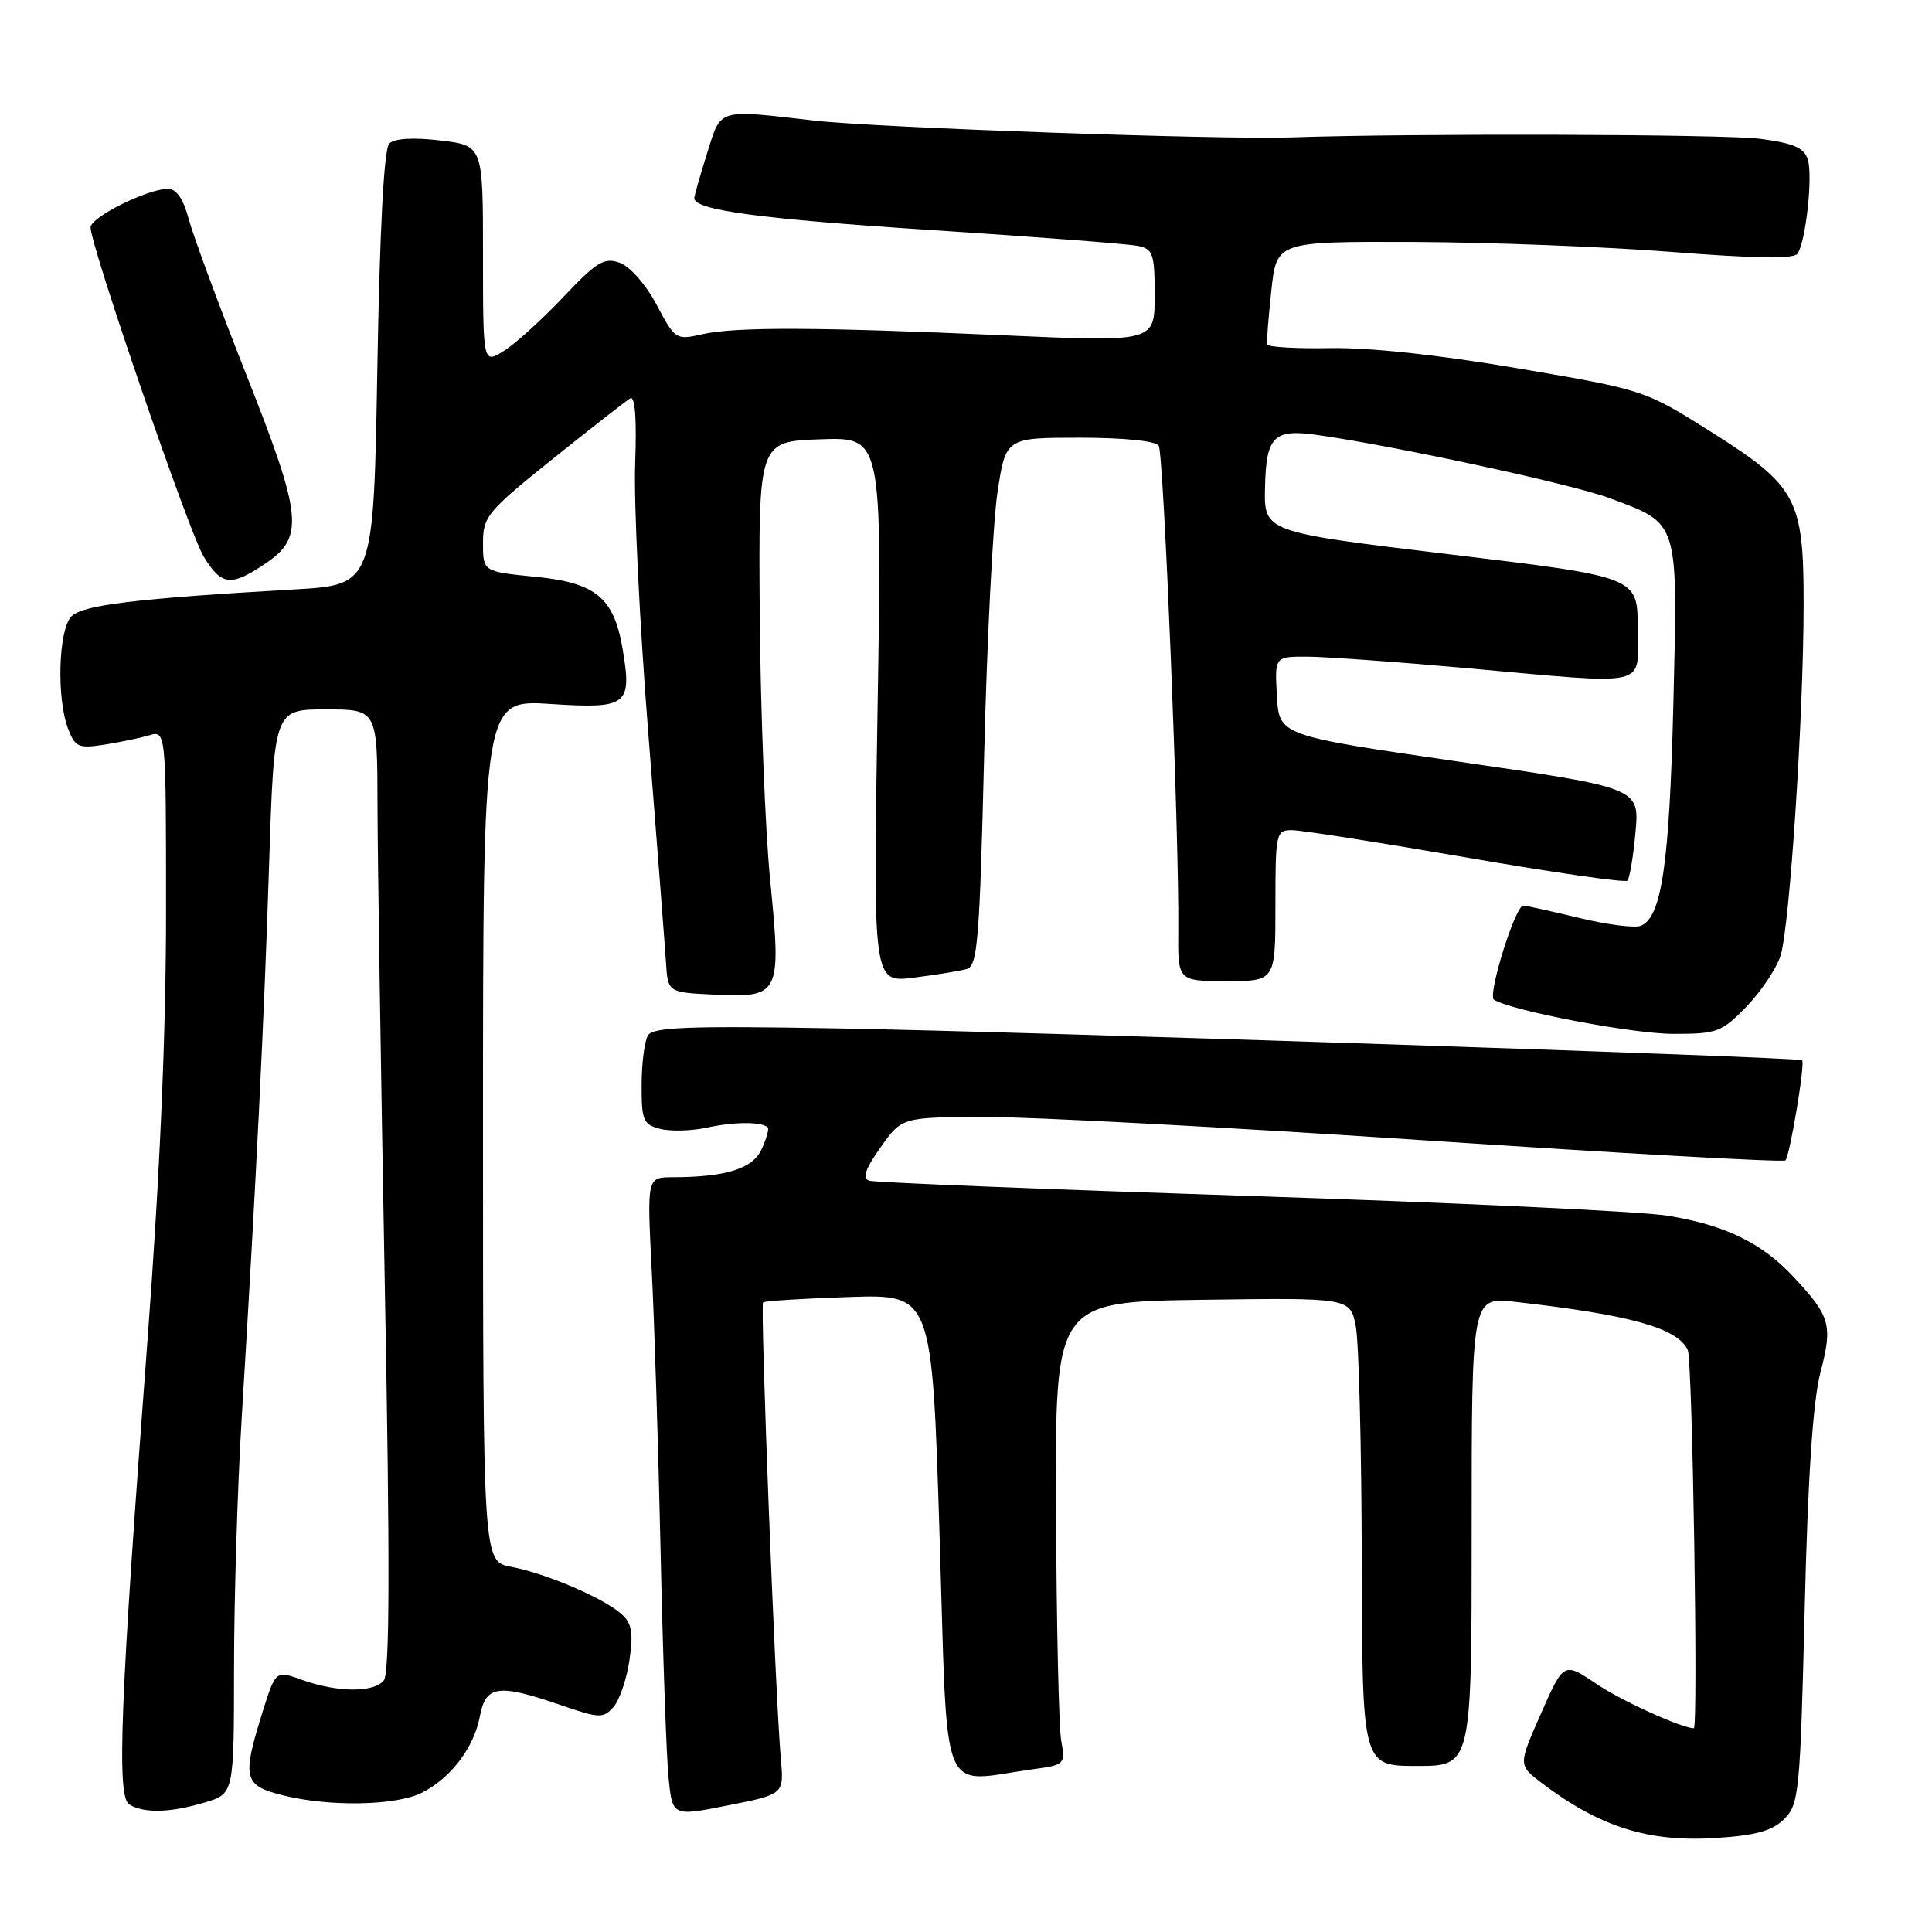 <?xml version="1.0" encoding="UTF-8" standalone="no"?>
<!DOCTYPE svg PUBLIC "-//W3C//DTD SVG 1.1//EN" "http://www.w3.org/Graphics/SVG/1.1/DTD/svg11.dtd" >
<svg xmlns="http://www.w3.org/2000/svg" xmlns:xlink="http://www.w3.org/1999/xlink" version="1.1" viewBox="0 0 256 256">
 <g >
 <path fill="currentColor"
d=" M 236.43 241.02 C 238.38 239.07 238.54 237.46 239.13 213.22 C 239.55 195.69 240.22 185.70 241.22 181.85 C 242.86 175.54 242.55 174.44 237.62 169.16 C 233.41 164.66 228.56 162.31 220.90 161.08 C 217.38 160.51 192.45 159.34 165.50 158.47 C 138.55 157.59 115.91 156.69 115.18 156.45 C 114.23 156.13 114.64 154.91 116.68 152.03 C 119.50 148.04 119.50 148.04 130.50 148.00 C 136.55 147.98 162.78 149.37 188.79 151.10 C 214.80 152.83 236.30 154.03 236.58 153.76 C 237.16 153.17 239.22 140.87 238.79 140.49 C 238.32 140.07 136.72 136.71 110.61 136.26 C 91.46 135.92 86.55 136.10 85.87 137.17 C 85.41 137.90 85.02 140.85 85.02 143.73 C 85.00 148.49 85.23 149.02 87.51 149.59 C 88.89 149.94 91.70 149.85 93.76 149.40 C 97.30 148.63 100.96 148.62 101.73 149.39 C 101.92 149.58 101.56 150.87 100.93 152.26 C 99.74 154.86 96.25 155.97 89.11 155.99 C 85.73 156.00 85.73 156.00 86.35 168.25 C 86.70 174.99 87.23 191.75 87.53 205.50 C 87.83 219.25 88.30 232.79 88.59 235.59 C 89.10 240.69 89.10 240.69 96.49 239.22 C 103.88 237.75 103.88 237.75 103.47 233.12 C 102.73 224.87 100.72 172.95 101.11 172.58 C 101.33 172.38 106.45 172.06 112.50 171.86 C 123.50 171.50 123.50 171.50 124.50 203.50 C 125.62 239.37 124.34 236.15 136.85 234.44 C 141.10 233.86 141.18 233.78 140.62 230.67 C 140.30 228.93 139.99 215.12 139.93 200.00 C 139.81 172.50 139.81 172.50 159.36 172.23 C 178.90 171.96 178.90 171.96 179.65 175.73 C 180.05 177.80 180.41 191.76 180.44 206.75 C 180.50 234.00 180.50 234.00 187.75 234.00 C 195.00 234.00 195.00 234.00 195.00 202.93 C 195.00 171.86 195.00 171.86 200.75 172.50 C 216.07 174.23 222.28 175.96 223.64 178.89 C 224.26 180.22 225.04 229.00 224.44 229.00 C 222.85 229.00 214.82 225.35 211.52 223.12 C 207.21 220.21 207.21 220.21 204.19 227.05 C 201.16 233.89 201.16 233.89 204.33 236.29 C 212.02 242.11 218.45 244.13 227.43 243.54 C 232.70 243.20 234.85 242.59 236.43 241.02 Z  M 27.13 238.84 C 31.00 237.68 31.00 237.68 31.01 221.09 C 31.01 211.97 31.47 197.07 32.02 188.00 C 33.94 156.54 34.99 135.40 35.65 114.75 C 36.32 94.00 36.32 94.00 43.16 94.00 C 50.00 94.00 50.00 94.00 50.02 106.75 C 50.04 113.76 50.47 142.42 50.99 170.43 C 51.68 207.09 51.64 221.73 50.85 222.68 C 49.50 224.31 44.65 224.26 40.01 222.59 C 36.52 221.33 36.52 221.33 34.77 226.91 C 32.05 235.63 32.28 236.58 37.44 237.88 C 43.66 239.45 52.57 239.27 55.96 237.52 C 59.80 235.54 62.81 231.54 63.59 227.40 C 64.35 223.32 66.02 223.08 74.26 225.92 C 79.46 227.71 79.94 227.72 81.30 226.17 C 82.10 225.25 83.05 222.45 83.41 219.94 C 83.94 216.26 83.72 215.07 82.28 213.81 C 79.87 211.70 72.27 208.46 67.72 207.61 C 64.00 206.91 64.00 206.91 64.00 149.81 C 64.00 92.70 64.00 92.70 72.95 93.28 C 83.15 93.94 83.76 93.47 82.50 85.99 C 81.35 79.20 78.96 77.22 70.97 76.43 C 64.00 75.74 64.00 75.74 64.00 71.98 C 64.00 68.44 64.54 67.79 73.25 60.80 C 78.34 56.72 82.95 53.12 83.50 52.79 C 84.15 52.40 84.38 55.47 84.16 61.48 C 83.97 66.59 84.75 82.64 85.90 97.14 C 87.05 111.64 88.10 125.30 88.24 127.50 C 88.50 131.50 88.50 131.50 94.59 131.79 C 103.36 132.22 103.55 131.83 102.06 116.73 C 101.39 110.01 100.77 94.15 100.67 81.50 C 100.50 58.50 100.50 58.50 108.69 58.21 C 116.88 57.92 116.88 57.92 116.28 94.08 C 115.68 130.23 115.68 130.23 121.09 129.54 C 124.07 129.17 127.23 128.65 128.11 128.40 C 129.53 128.01 129.81 124.52 130.40 100.23 C 130.77 84.98 131.57 69.24 132.17 65.25 C 133.27 58.00 133.27 58.00 143.08 58.00 C 148.91 58.00 153.15 58.43 153.54 59.06 C 154.20 60.14 156.26 110.98 156.13 123.25 C 156.06 130.00 156.06 130.00 162.53 130.00 C 169.00 130.00 169.00 130.00 169.00 120.00 C 169.00 110.36 169.08 110.00 171.20 110.00 C 172.41 110.00 182.79 111.63 194.25 113.61 C 205.72 115.60 215.35 116.99 215.64 116.69 C 215.93 116.40 216.42 113.51 216.71 110.28 C 217.24 104.40 217.24 104.40 193.37 100.93 C 169.50 97.46 169.50 97.46 169.20 92.23 C 168.90 87.00 168.90 87.00 173.20 87.01 C 175.56 87.02 184.93 87.69 194.00 88.50 C 219.16 90.75 217.00 91.25 217.00 83.22 C 217.00 76.44 217.00 76.44 192.25 73.47 C 167.50 70.50 167.50 70.50 167.62 64.64 C 167.77 57.82 168.75 56.82 174.50 57.63 C 184.82 59.08 208.36 64.16 213.26 66.00 C 222.55 69.47 222.32 68.74 221.73 93.21 C 221.21 114.55 220.17 121.62 217.39 122.68 C 216.58 122.99 212.89 122.52 209.20 121.62 C 205.52 120.73 202.20 120.00 201.84 120.00 C 200.78 120.00 197.06 131.92 197.96 132.47 C 200.33 133.94 216.34 136.99 221.70 136.99 C 227.52 137.00 228.12 136.77 231.41 133.39 C 233.34 131.40 235.37 128.36 235.93 126.64 C 237.14 122.89 238.99 94.72 238.99 80.00 C 239.00 66.07 238.09 64.39 226.70 57.21 C 217.92 51.68 217.89 51.67 201.20 48.82 C 190.71 47.03 181.44 46.03 176.25 46.13 C 171.72 46.21 167.95 45.99 167.89 45.63 C 167.82 45.27 168.08 42.06 168.46 38.49 C 169.16 32.00 169.16 32.00 187.33 32.06 C 197.32 32.10 212.70 32.69 221.50 33.38 C 232.38 34.24 237.72 34.32 238.18 33.62 C 239.29 31.97 240.23 23.29 239.54 21.12 C 239.05 19.57 237.64 18.97 233.20 18.39 C 228.47 17.78 187.31 17.65 171.00 18.21 C 161.68 18.52 116.16 16.92 108.00 15.99 C 94.89 14.49 95.59 14.28 93.68 20.34 C 92.76 23.27 92.00 25.94 92.00 26.26 C 92.00 27.84 100.68 29.01 123.50 30.49 C 137.25 31.38 149.51 32.32 150.75 32.58 C 152.79 32.99 153.00 33.61 153.00 39.18 C 153.00 45.31 153.00 45.31 133.25 44.44 C 108.15 43.33 97.40 43.29 93.00 44.30 C 89.58 45.08 89.44 44.99 87.00 40.38 C 85.58 37.70 83.47 35.30 82.12 34.82 C 80.05 34.08 79.06 34.68 74.62 39.38 C 71.80 42.36 68.26 45.57 66.75 46.51 C 64.00 48.23 64.00 48.23 64.00 33.75 C 64.00 19.28 64.00 19.28 58.33 18.61 C 54.73 18.19 52.26 18.34 51.58 19.02 C 50.88 19.72 50.32 30.25 50.00 48.80 C 49.50 77.50 49.50 77.50 39.00 78.10 C 17.98 79.31 10.99 80.16 9.48 81.66 C 7.74 83.40 7.47 92.47 9.02 96.56 C 9.95 98.99 10.41 99.20 13.77 98.68 C 15.82 98.36 18.51 97.80 19.75 97.44 C 22.00 96.77 22.00 96.77 22.00 120.87 C 22.00 136.89 21.18 155.78 19.57 177.23 C 15.93 225.44 15.43 238.03 17.12 239.09 C 19.03 240.30 22.56 240.21 27.13 238.84 Z  M 35.10 74.72 C 40.36 71.19 40.10 68.53 32.63 49.63 C 29.06 40.60 25.64 31.36 25.03 29.10 C 24.28 26.31 23.38 25.01 22.21 25.02 C 19.46 25.06 12.00 28.79 12.00 30.13 C 12.00 32.58 25.06 70.59 26.99 73.75 C 29.34 77.60 30.58 77.75 35.10 74.72 Z "/>
</g>
</svg>